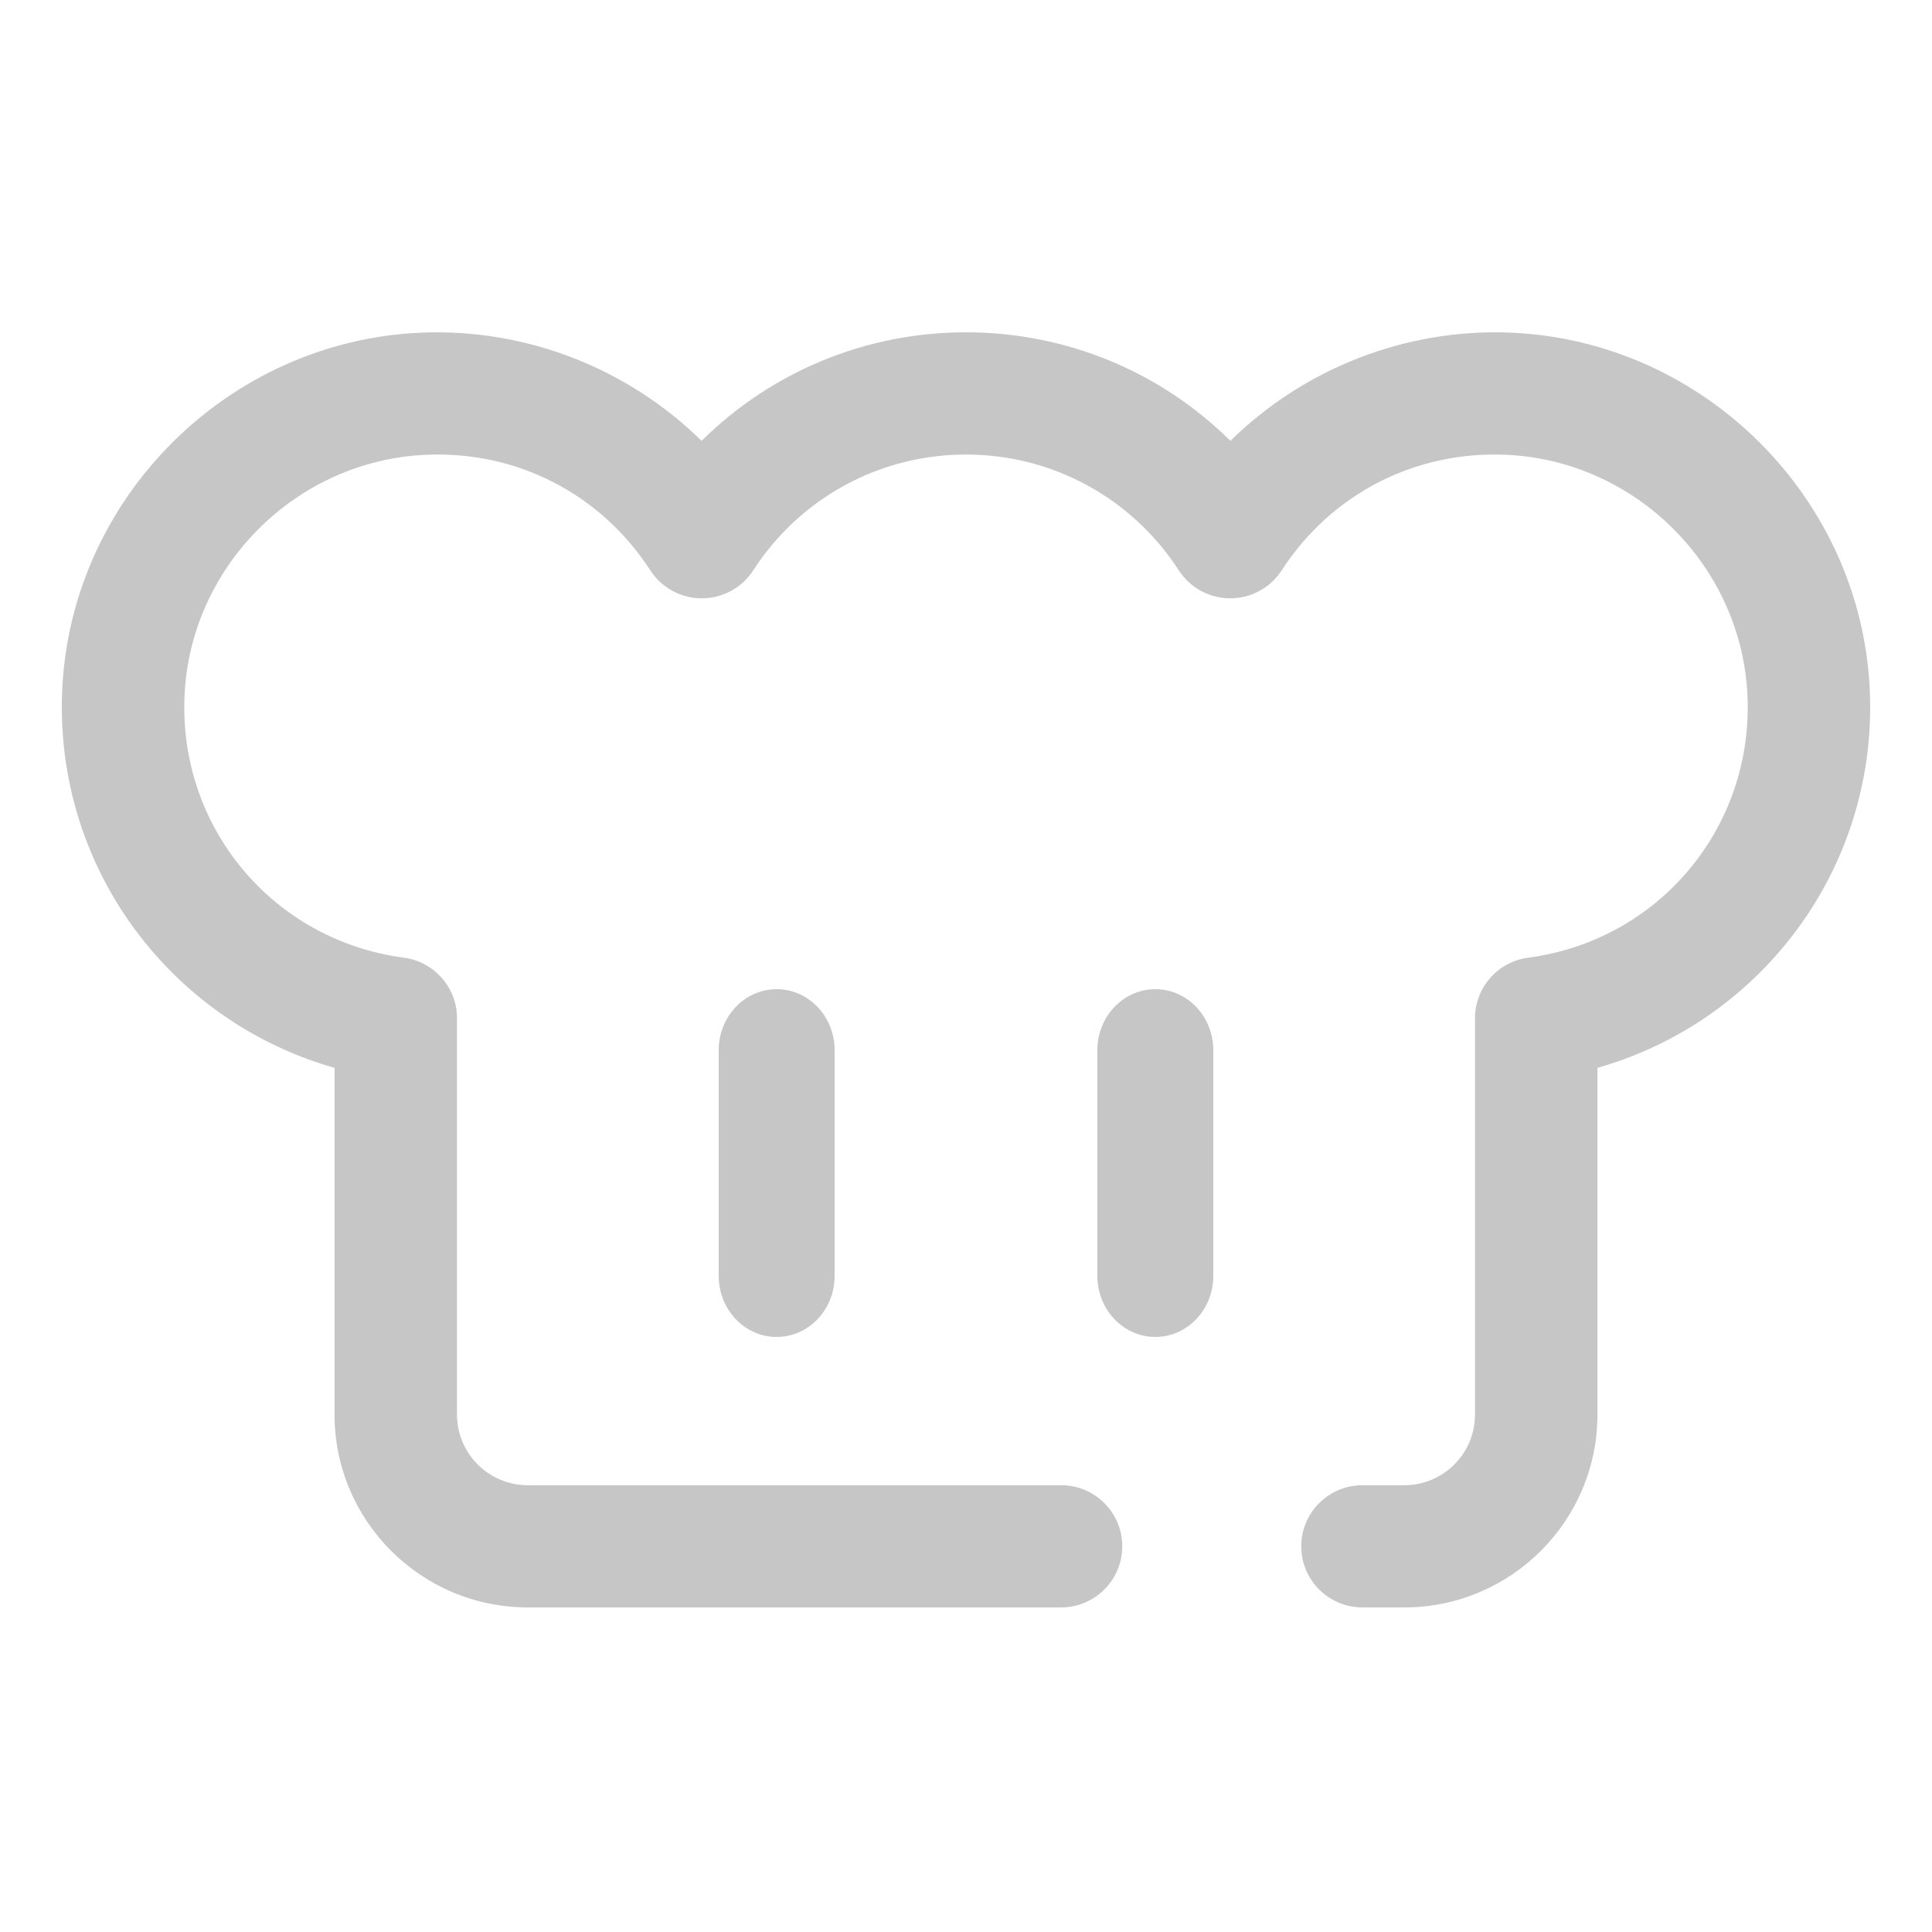 <?xml version="1.0" encoding="UTF-8"?>
<svg width="250px" height="250px" viewBox="0 0 250 250" version="1.1" xmlns="http://www.w3.org/2000/svg" xmlns:xlink="http://www.w3.org/1999/xlink">
    <!-- Generator: Sketch 47.1 (45422) - http://www.bohemiancoding.com/sketch -->
    <title>chef</title>
    <desc>Created with Sketch.</desc>
    <defs></defs>
    <g id="icons---for-export" stroke="none" stroke-width="1" fill="none" fill-rule="evenodd">
        <g id="chef" fill-rule="nonzero" fill="#C6C6C6">
            <g id="Group-3" transform="translate(8, 43)">
                <path d="M173.717,165 L168.303,165 C163.928,165 160.38,161.46 160.38,157.093 C160.38,152.726 163.928,149.185 168.303,149.185 L173.717,149.185 C178.76,149.185 182.863,145.091 182.863,140.057 L182.863,88.762 C182.863,84.797 185.806,81.446 189.744,80.924 C206.623,78.689 218.824,64.165 218.126,47.139 C217.437,30.303 203.684,16.558 186.817,15.846 C175.051,15.351 164.235,20.944 157.847,30.808 C156.388,33.063 153.882,34.424 151.193,34.424 C148.504,34.424 145.997,33.063 144.539,30.808 C138.461,21.42 128.166,15.816 117,15.816 C105.833,15.816 95.538,21.42 89.461,30.808 C88.001,33.063 85.495,34.424 82.806,34.424 C80.117,34.424 77.61,33.063 76.152,30.807 C69.766,20.942 58.941,15.34 47.183,15.845 C30.316,16.557 16.563,30.303 15.874,47.138 C15.177,64.164 27.378,78.688 44.256,80.924 C48.195,81.446 51.137,84.797 51.137,88.762 L51.137,140.056 C51.137,145.089 55.24,149.184 60.283,149.184 L129.298,149.184 C133.673,149.184 137.22,152.725 137.22,157.092 C137.22,161.459 133.673,164.999 129.298,164.999 L60.283,164.999 C46.503,164.999 35.291,153.81 35.291,140.056 L35.291,95.179 C26.096,92.571 17.834,87.289 11.545,79.903 C3.626,70.599 -0.46,58.734 0.041,46.493 C1.063,21.504 21.476,1.102 46.512,0.044 C60.108,-0.528 73.271,4.689 82.788,14.046 C91.793,5.117 103.996,0 117,0 C130.003,0 142.206,5.118 151.212,14.047 C160.728,4.687 173.895,-0.524 187.487,0.044 C212.523,1.102 232.936,21.504 233.959,46.492 C234.461,58.732 230.375,70.598 222.455,79.902 C216.167,87.289 207.905,92.571 198.709,95.178 L198.709,140.055 C198.709,153.811 187.498,165 173.717,165 Z" id="Shape"></path>
                <path d="M92.5,130 C88.358,130 85,126.465 85,122.105 L85,92.895 C85,88.534 88.358,85 92.5,85 C96.642,85 100,88.535 100,92.895 L100,122.105 C100,126.466 96.642,130 92.5,130 Z" id="Shape"></path>
                <path d="M141.5,130 C137.358,130 134,126.465 134,122.105 L134,92.895 C134,88.534 137.358,85 141.5,85 C145.642,85 149,88.535 149,92.895 L149,122.105 C149,126.466 145.642,130 141.5,130 Z" id="Shape"></path>
            </g>
        </g>
    </g>
</svg>
